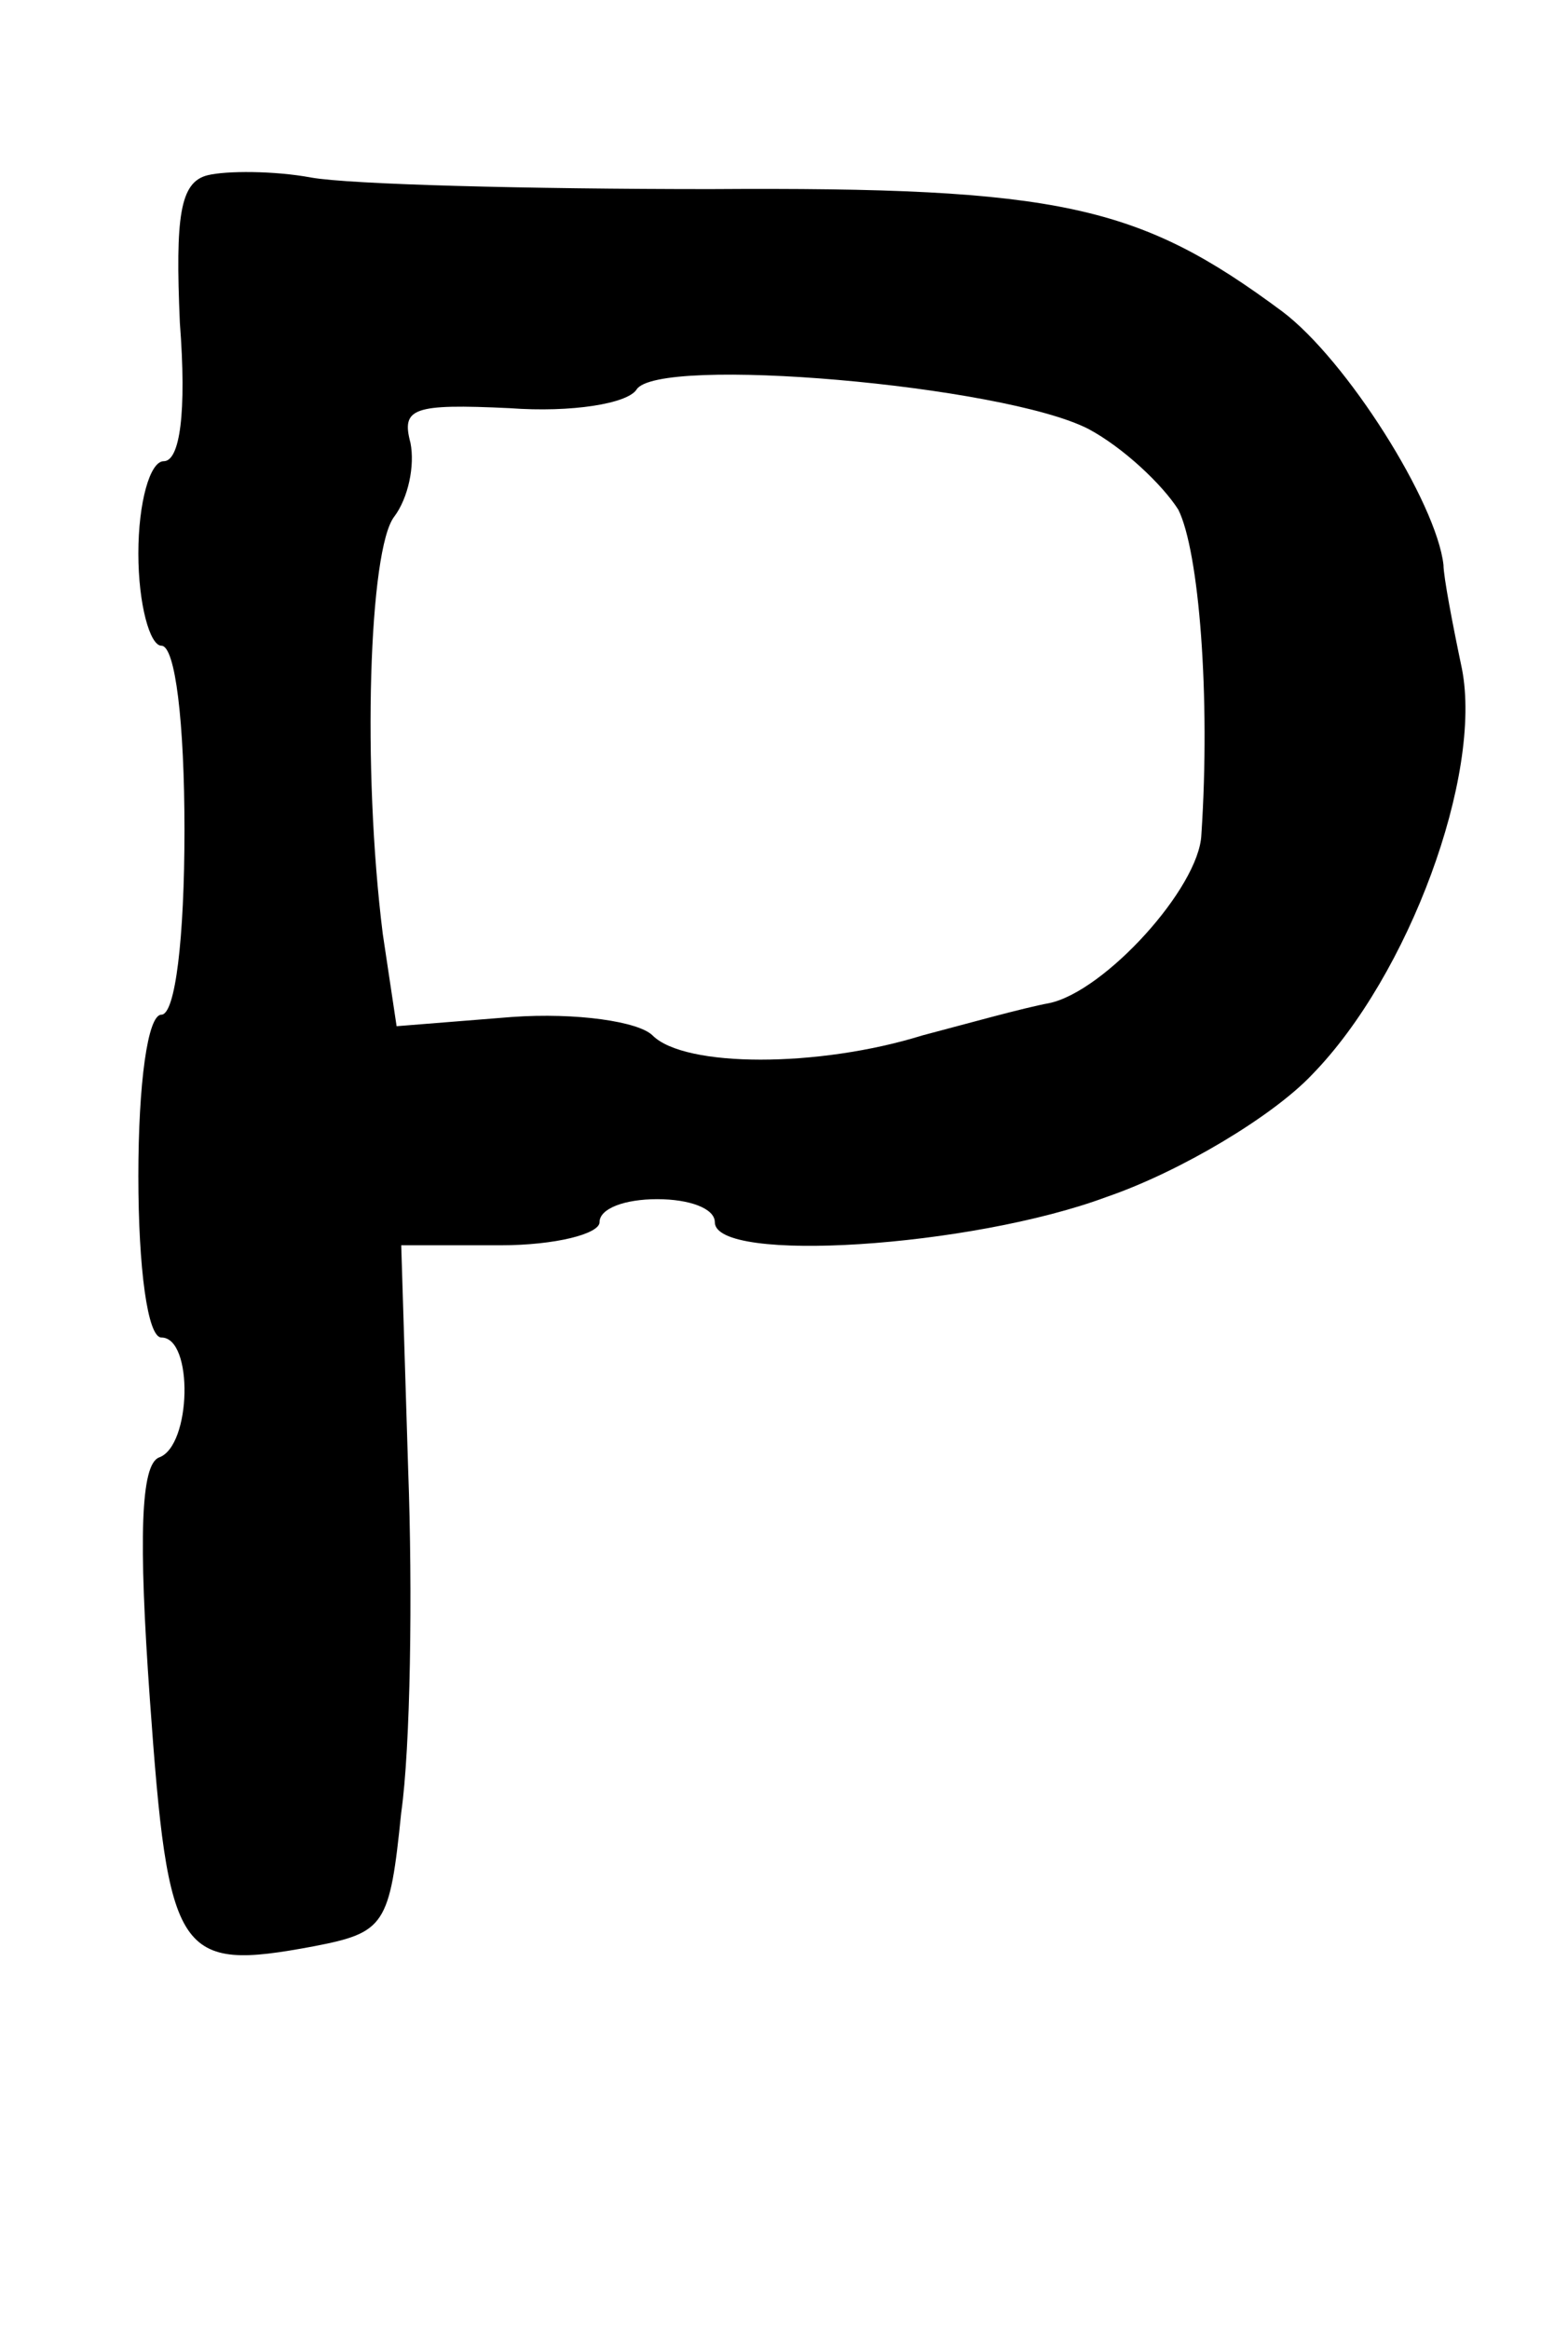 <?xml version="1.0" standalone="no"?>
<!DOCTYPE svg PUBLIC "-//W3C//DTD SVG 20010904//EN"
 "http://www.w3.org/TR/2001/REC-SVG-20010904/DTD/svg10.dtd">
<svg version="1.0" xmlns="http://www.w3.org/2000/svg"
 width="68pt" height="101pt" viewBox="0 0 68 101"
 preserveAspectRatio="xMidYMid meet">
<g transform="translate(0,101) scale(0.1,-0.1)"
fill="#000000" stroke="none">
<path d="M90 934 c-12 -3 -14 -18 -12 -64 3 -39 0 -60 -7 -60 -6 0 -11 -18
-11 -40 0 -22 5 -40 10 -40 6 0 10 -33 10 -80 0 -47 -4 -80 -10 -80 -6 0 -10
-30 -10 -70 0 -40 4 -70 10 -70 14 0 13 -47 -1 -52 -8 -3 -9 -35 -4 -105 8
-112 12 -118 71 -107 31 6 33 9 38 58 4 28 5 95 3 149 l-3 97 43 0 c24 0 43 5
43 10 0 6 11 10 25 10 14 0 25 -4 25 -10 0 -18 111 -11 170 11 32 11 72 35 89
53 42 43 74 130 65 176 -4 19 -8 40 -8 45 -3 27 -42 89 -70 110 -62 46 -96 54
-248 53 -79 0 -156 2 -173 5 -16 3 -37 3 -45 1z m382 -110 c15 -8 32 -24 39
-35 9 -18 14 -81 10 -141 -1 -23 -42 -68 -66 -73 -11 -2 -36 -9 -55 -14 -45
-14 -103 -14 -117 0 -6 6 -33 10 -61 8 l-50 -4 -6 40 c-9 72 -6 167 5 181 6 8
9 22 7 32 -4 15 1 17 43 15 27 -2 51 2 55 8 9 15 159 2 196 -17z"/>
</g>
</svg>

